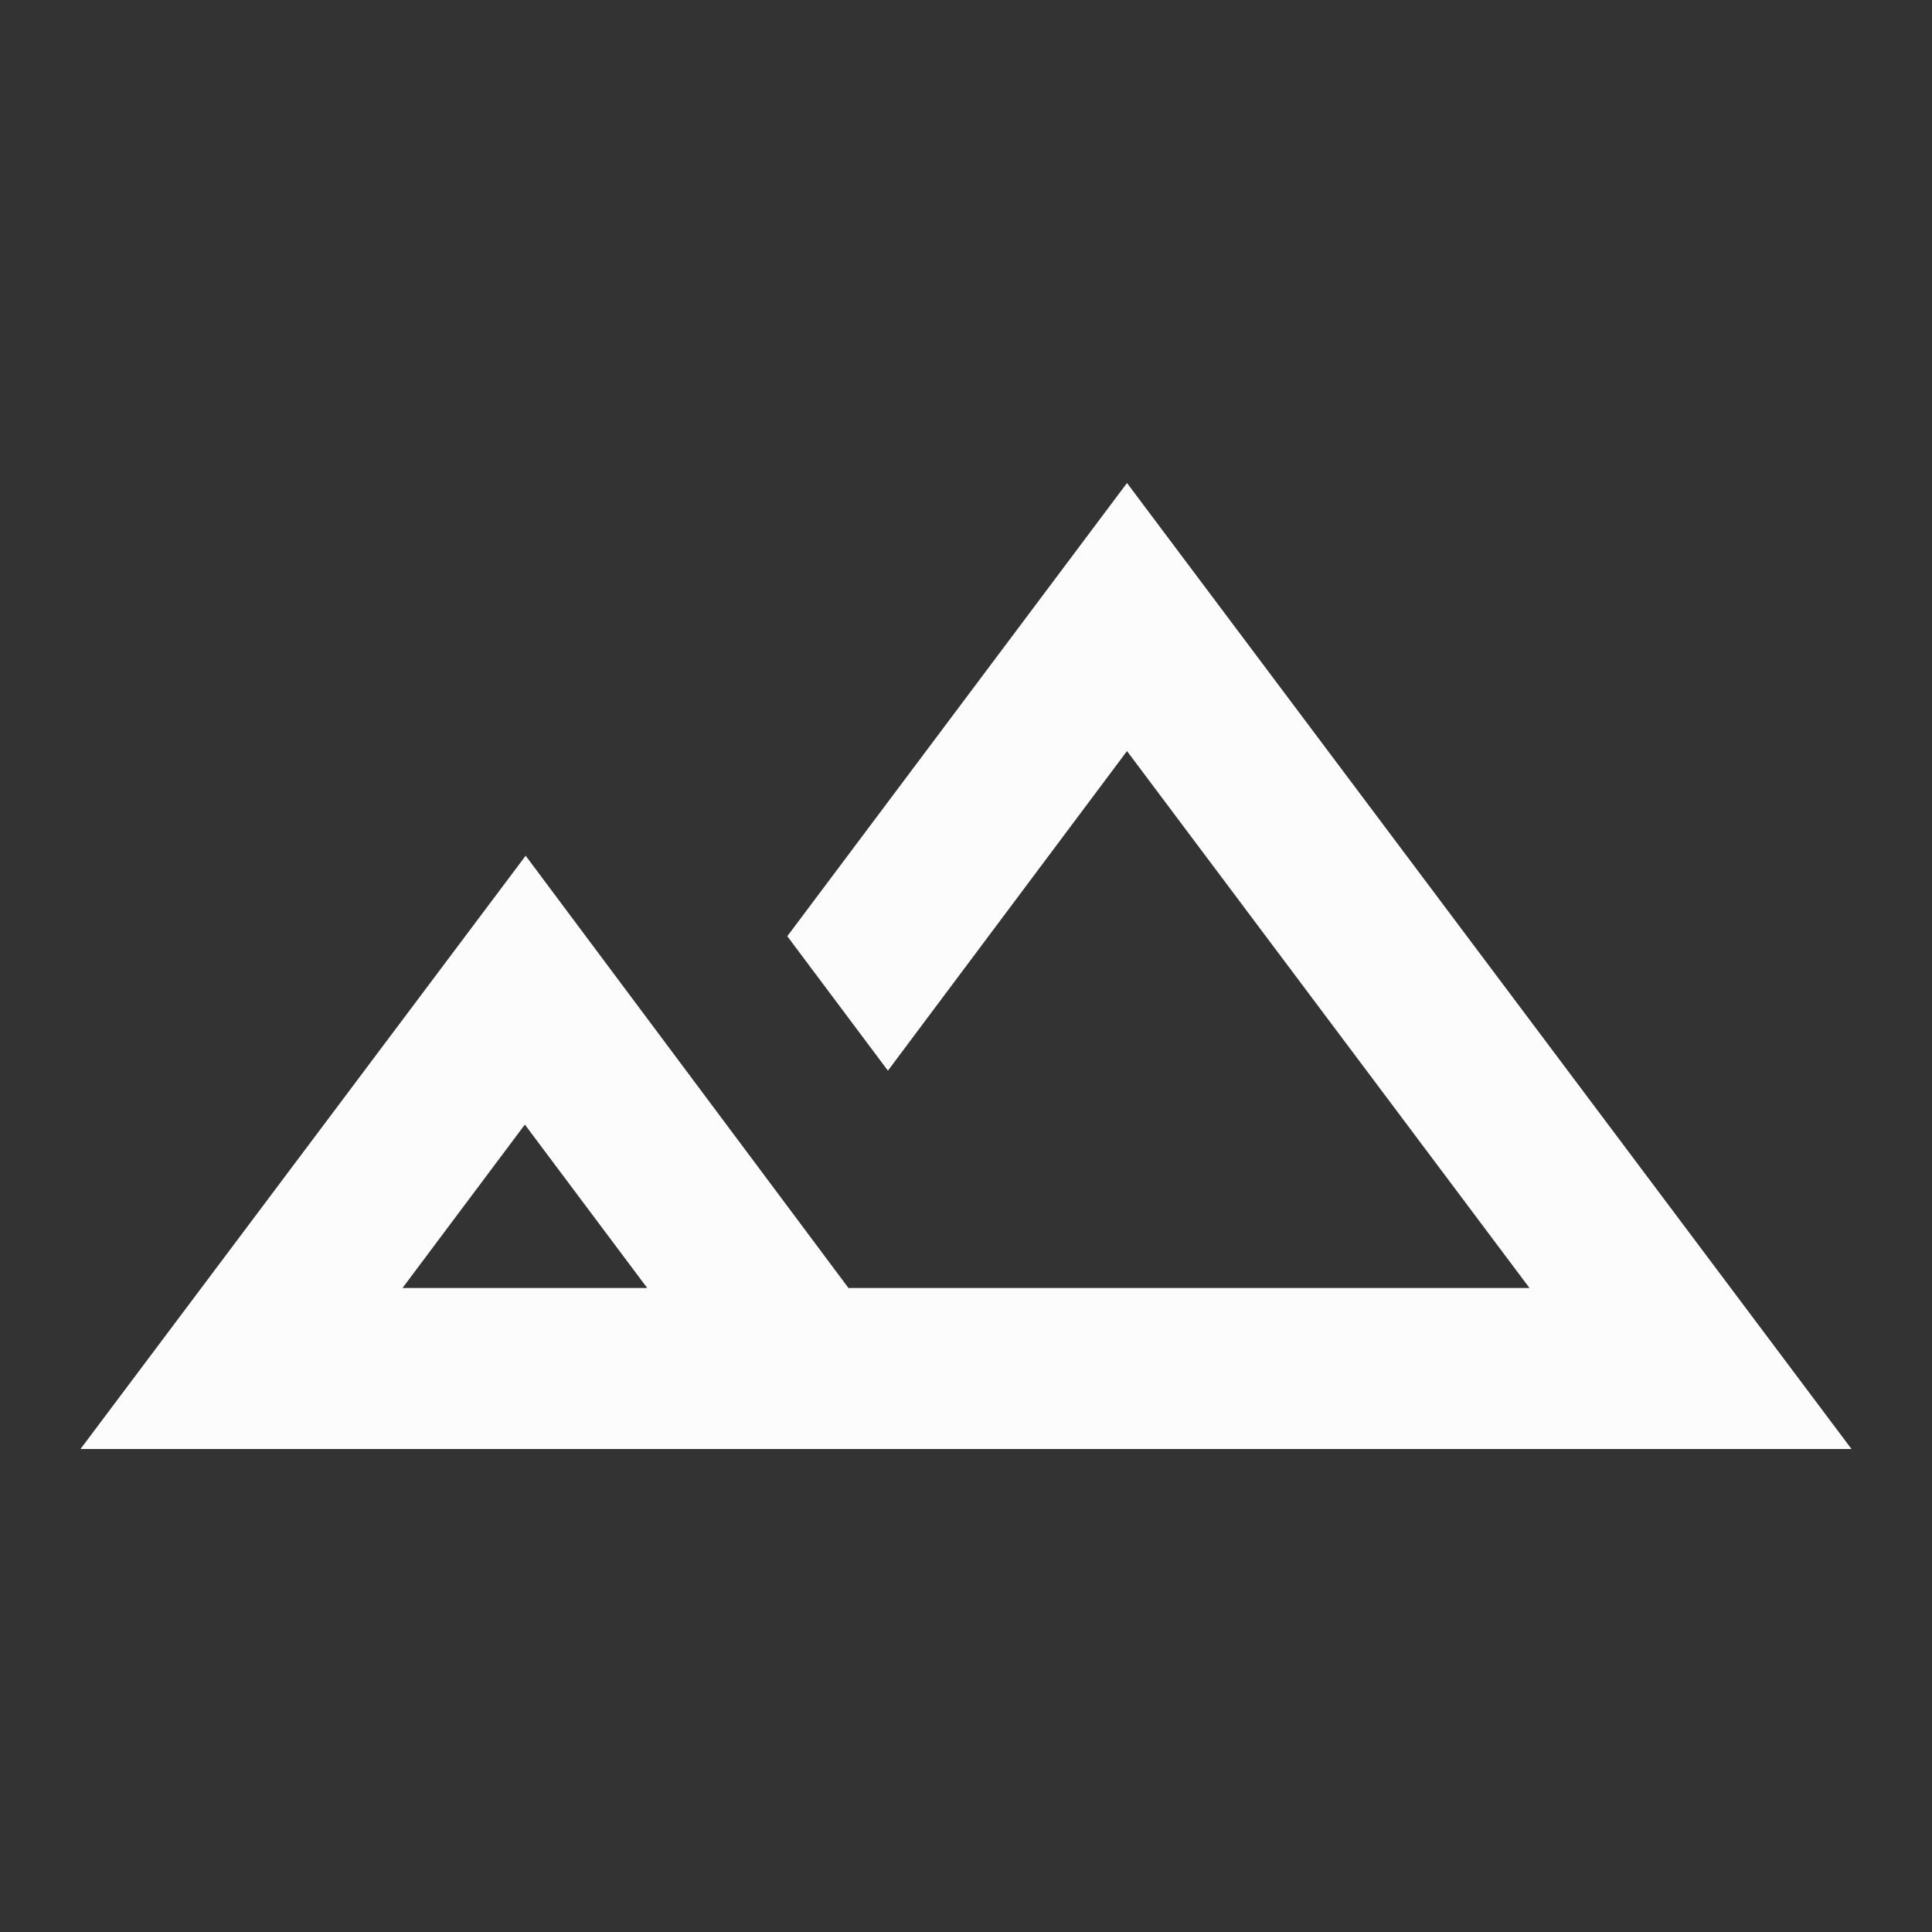 <svg width="24" height="24" viewBox="0 0 24 24" fill="none" xmlns="http://www.w3.org/2000/svg">
<rect x="0" y="0" width="24" height="24" fill="#333333" stroke="none"/>
<g clip-path="url(#clip0_19_23309)">
<path d="M14 6L9.78 11.63L11.03 13.3L14 9.33L19 16H10.54L6.53 10.63L1 18H23L14 6ZM5 16L6.52 13.97L8.04 16H5Z" fill="#FCFCFD"/>
</g>
<defs>
<clipPath id="clip0_19_23309">
<rect width="24" height="24" fill="white"/>
</clipPath>
</defs>
</svg>
